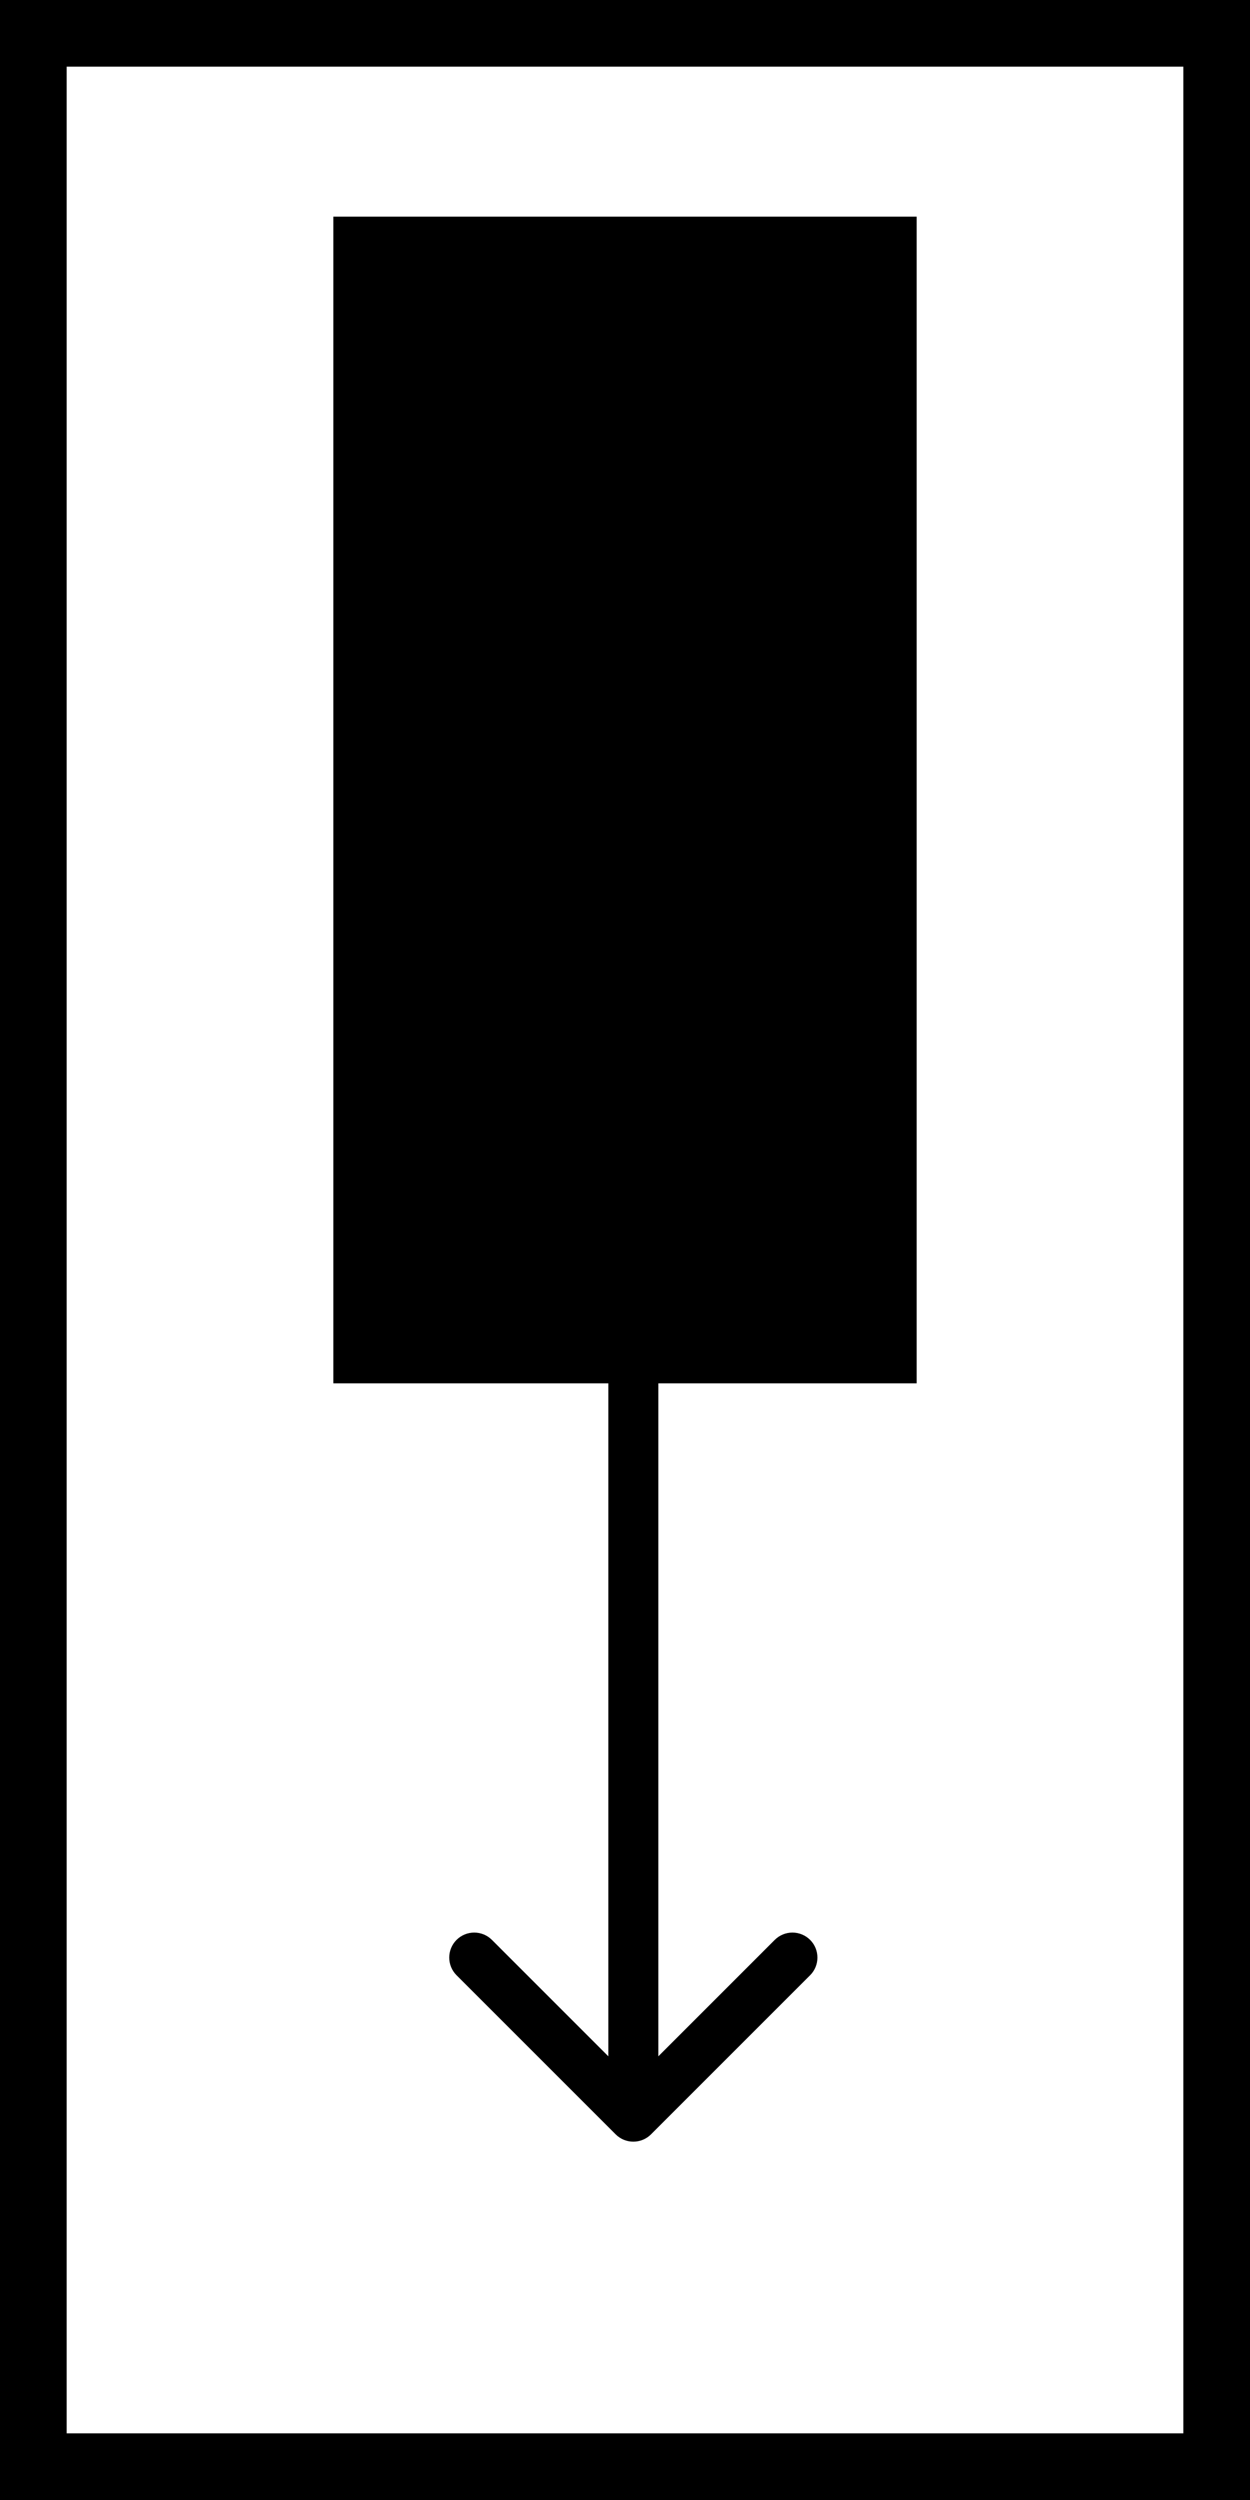 <svg width="75" height="150" viewBox="0 0 75 150" fill="none" xmlns="http://www.w3.org/2000/svg">
<rect x="0" y="0" width="75" height="150" fill="#808080" stroke="none"/>
<rect x="2" y="2" width="71" height="146" fill="white" stroke="black" stroke-width="4"/>
<path d="M36.939 128.061C37.525 128.646 38.475 128.646 39.061 128.061L48.607 118.515C49.192 117.929 49.192 116.979 48.607 116.393C48.021 115.808 47.071 115.808 46.485 116.393L38 124.879L29.515 116.393C28.929 115.808 27.979 115.808 27.393 116.393C26.808 116.979 26.808 117.929 27.393 118.515L36.939 128.061ZM36.5 39L36.5 127H39.5L39.5 39H36.5Z" fill="black"/>
<rect x="20" y="13" width="35" height="70" fill="black"/>
</svg>
